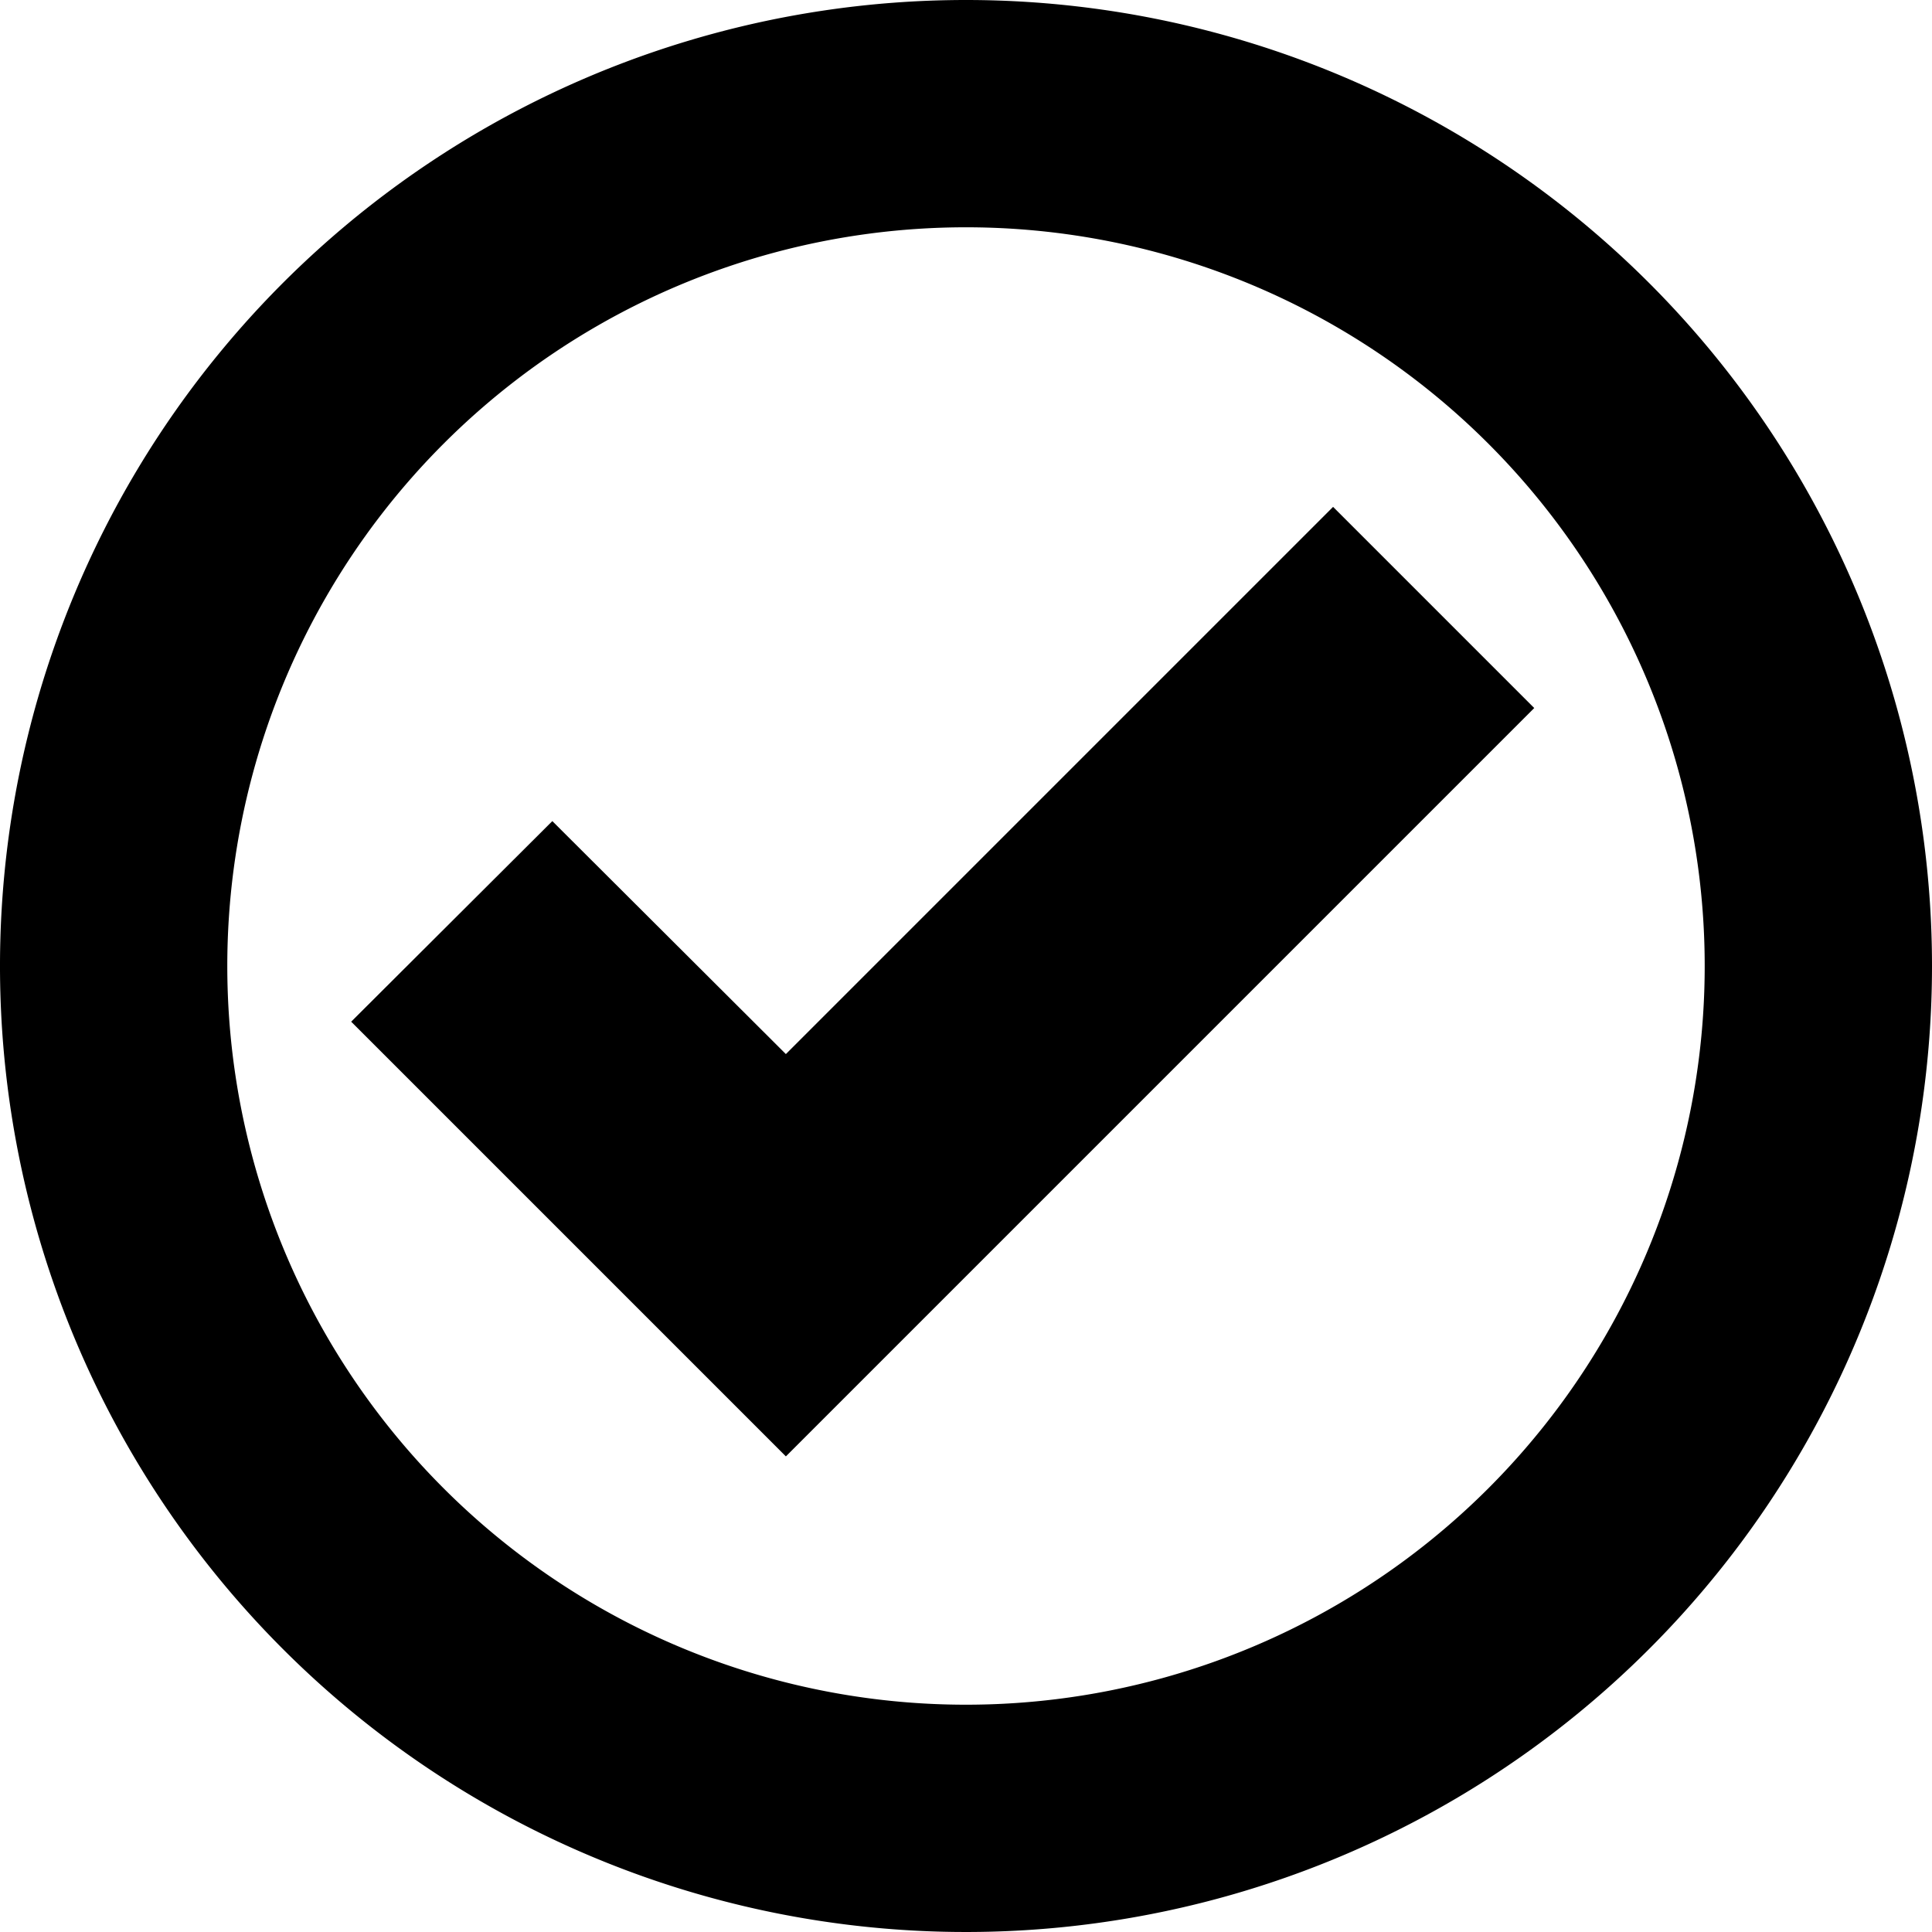 <svg xmlns="http://www.w3.org/2000/svg" viewBox="0 0 34 34"><path d="M13.83 25.63L27 12.46l-3.54-3.54-9.63 9.63-4.11-4.1-3.54 3.53 7.65 7.65z" /><path d="M17 4A13 13 0 1 1 4 17 13 13 0 0 1 17 4m0-4a17 17 0 1 0 17 17A17 17 0 0 0 17 0z" /></svg>